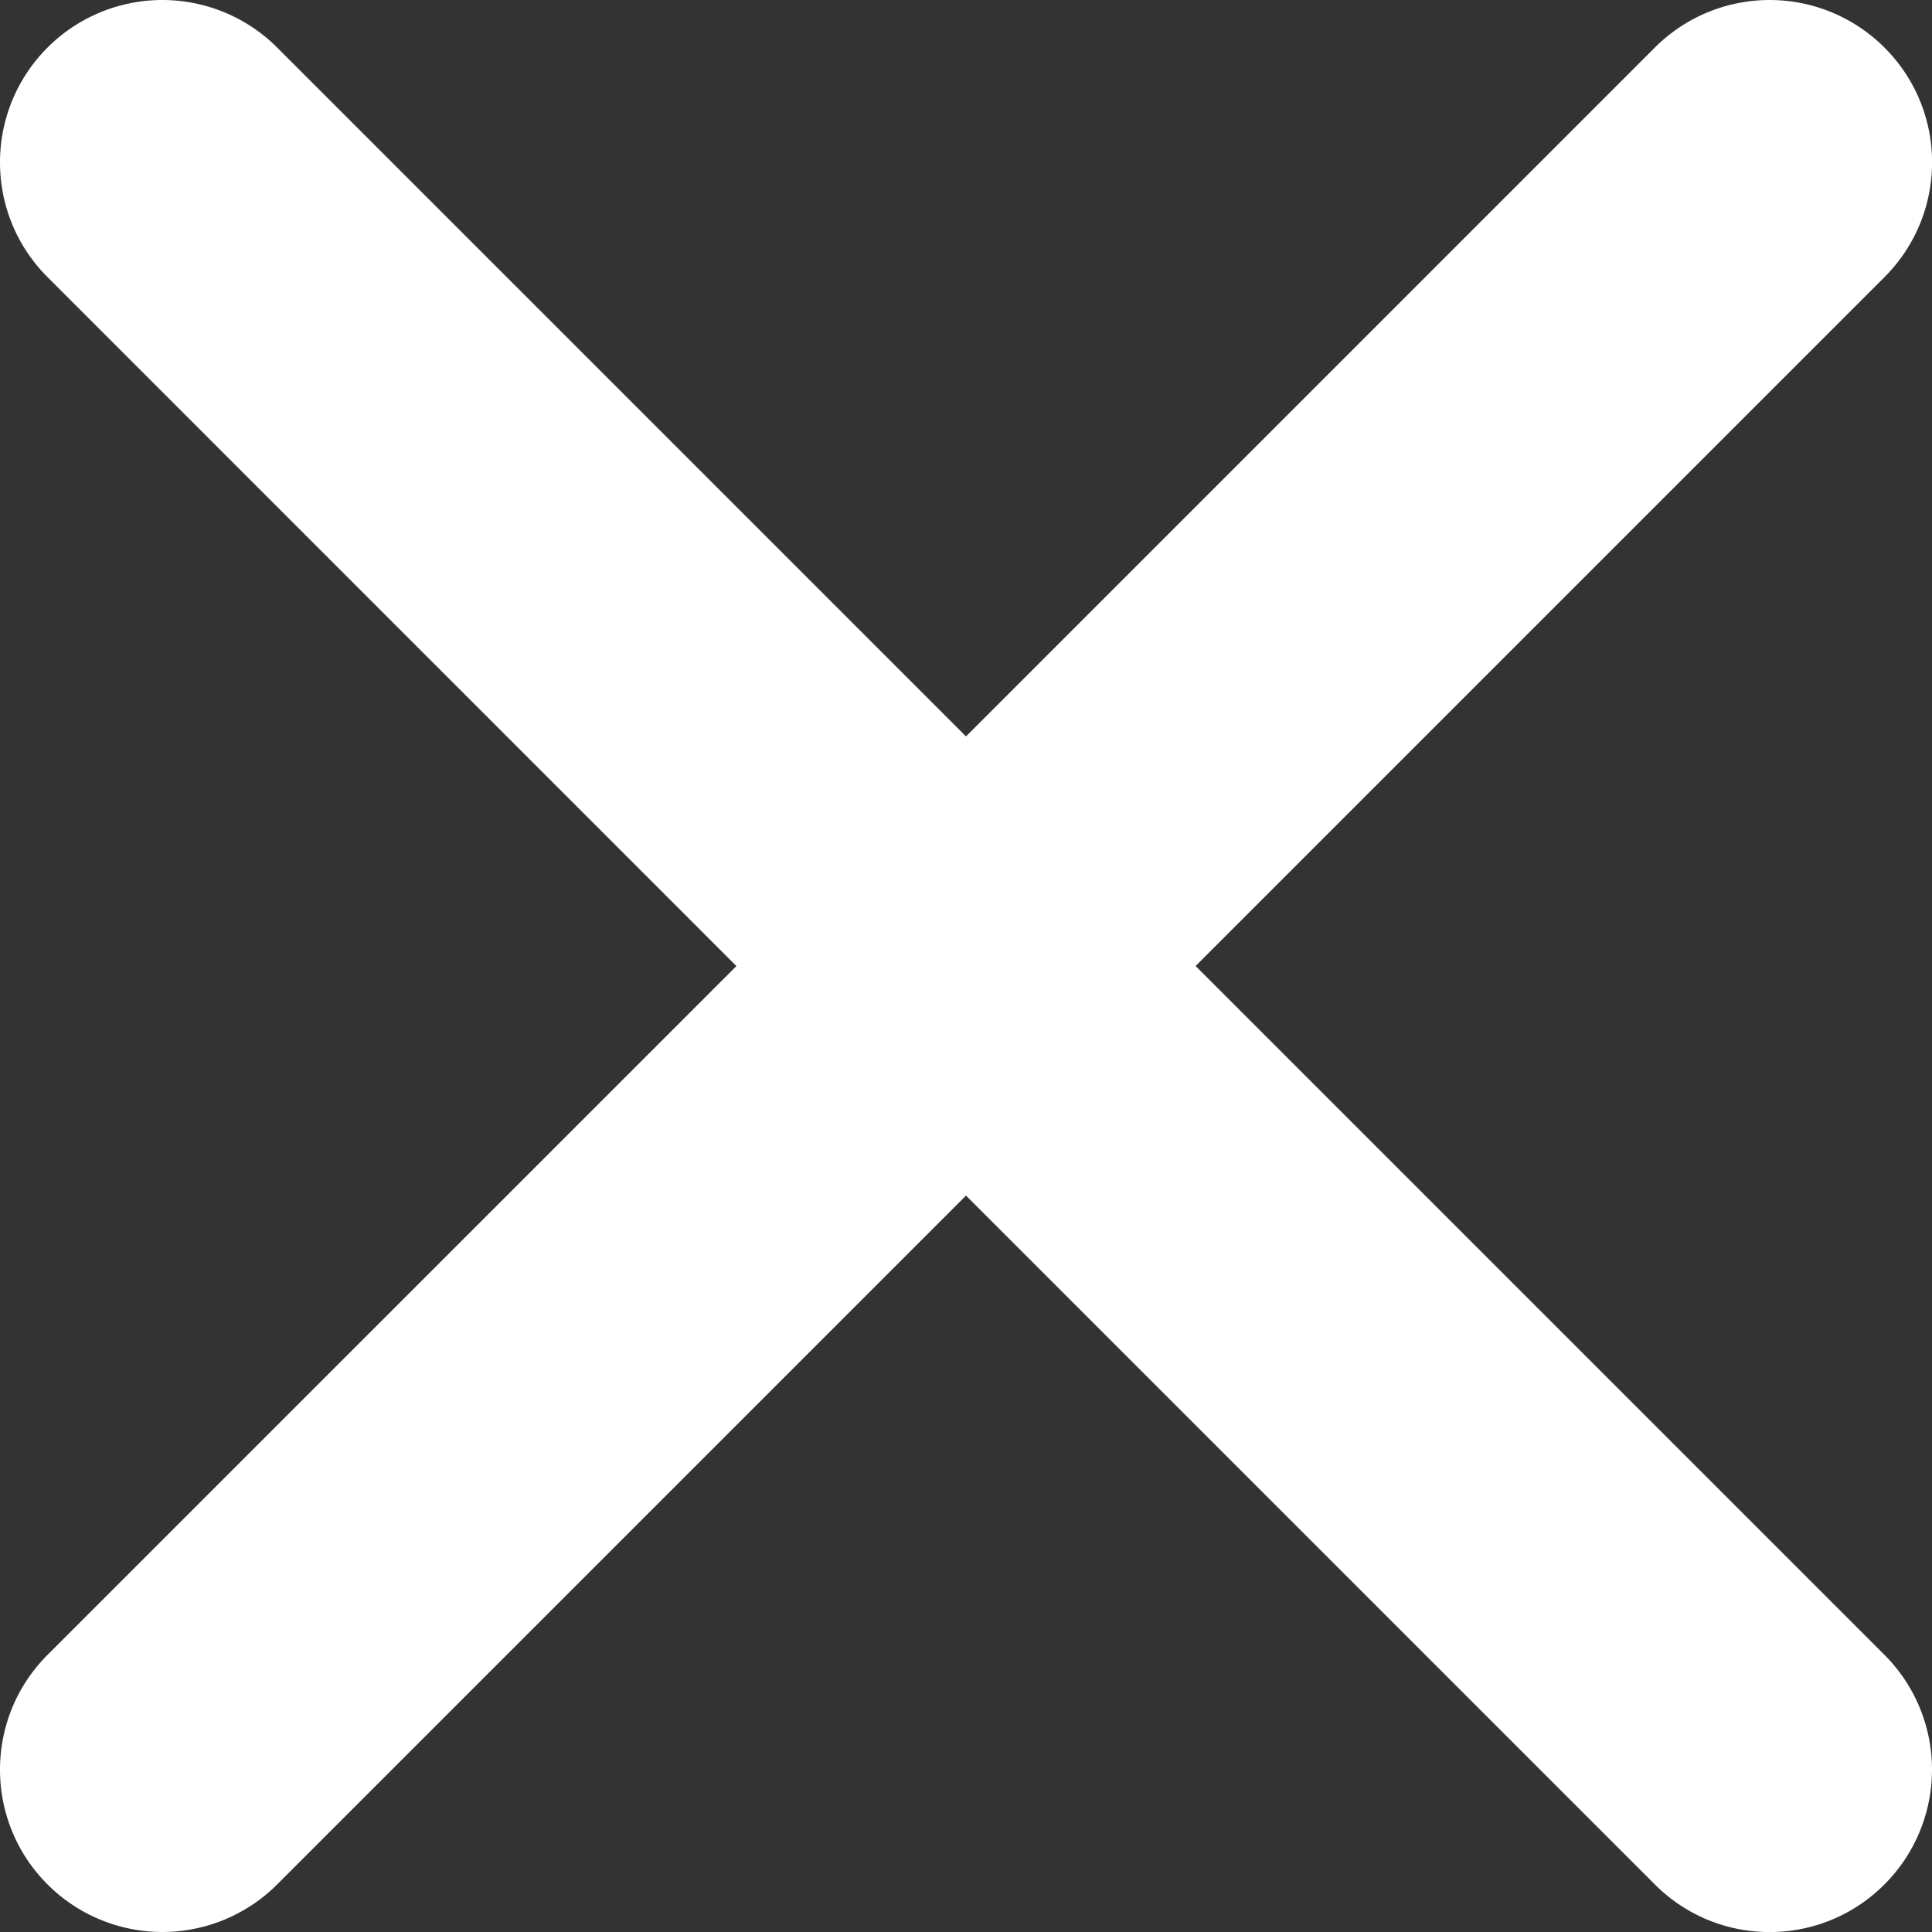 <svg xmlns="http://www.w3.org/2000/svg" viewBox="0 0 212.982 212.982" width="512" height="512"><rect x="0" y="0" width="212.982" height="212.982" fill="#333333" stroke="none"/><path d="M131.804 106.49l75.936-75.936c7-7 7-18.323 0-25.312a17.9 17.9 0 0 0-25.312 0L106.49 81.18 30.554 5.242a17.9 17.9 0 0 0-25.312 0c-6.99 7-6.99 18.323 0 25.312L81.18 106.5 5.242 182.427c-6.99 7-6.99 18.323 0 25.312a17.9 17.9 0 0 0 25.312 0l75.937-75.937 75.937 75.937c6.99 7 18.322 7 25.312 0a17.9 17.9 0 0 0 0-25.312l-75.936-75.936z" fill="#FFF" fill-rule="evenodd"/></svg>